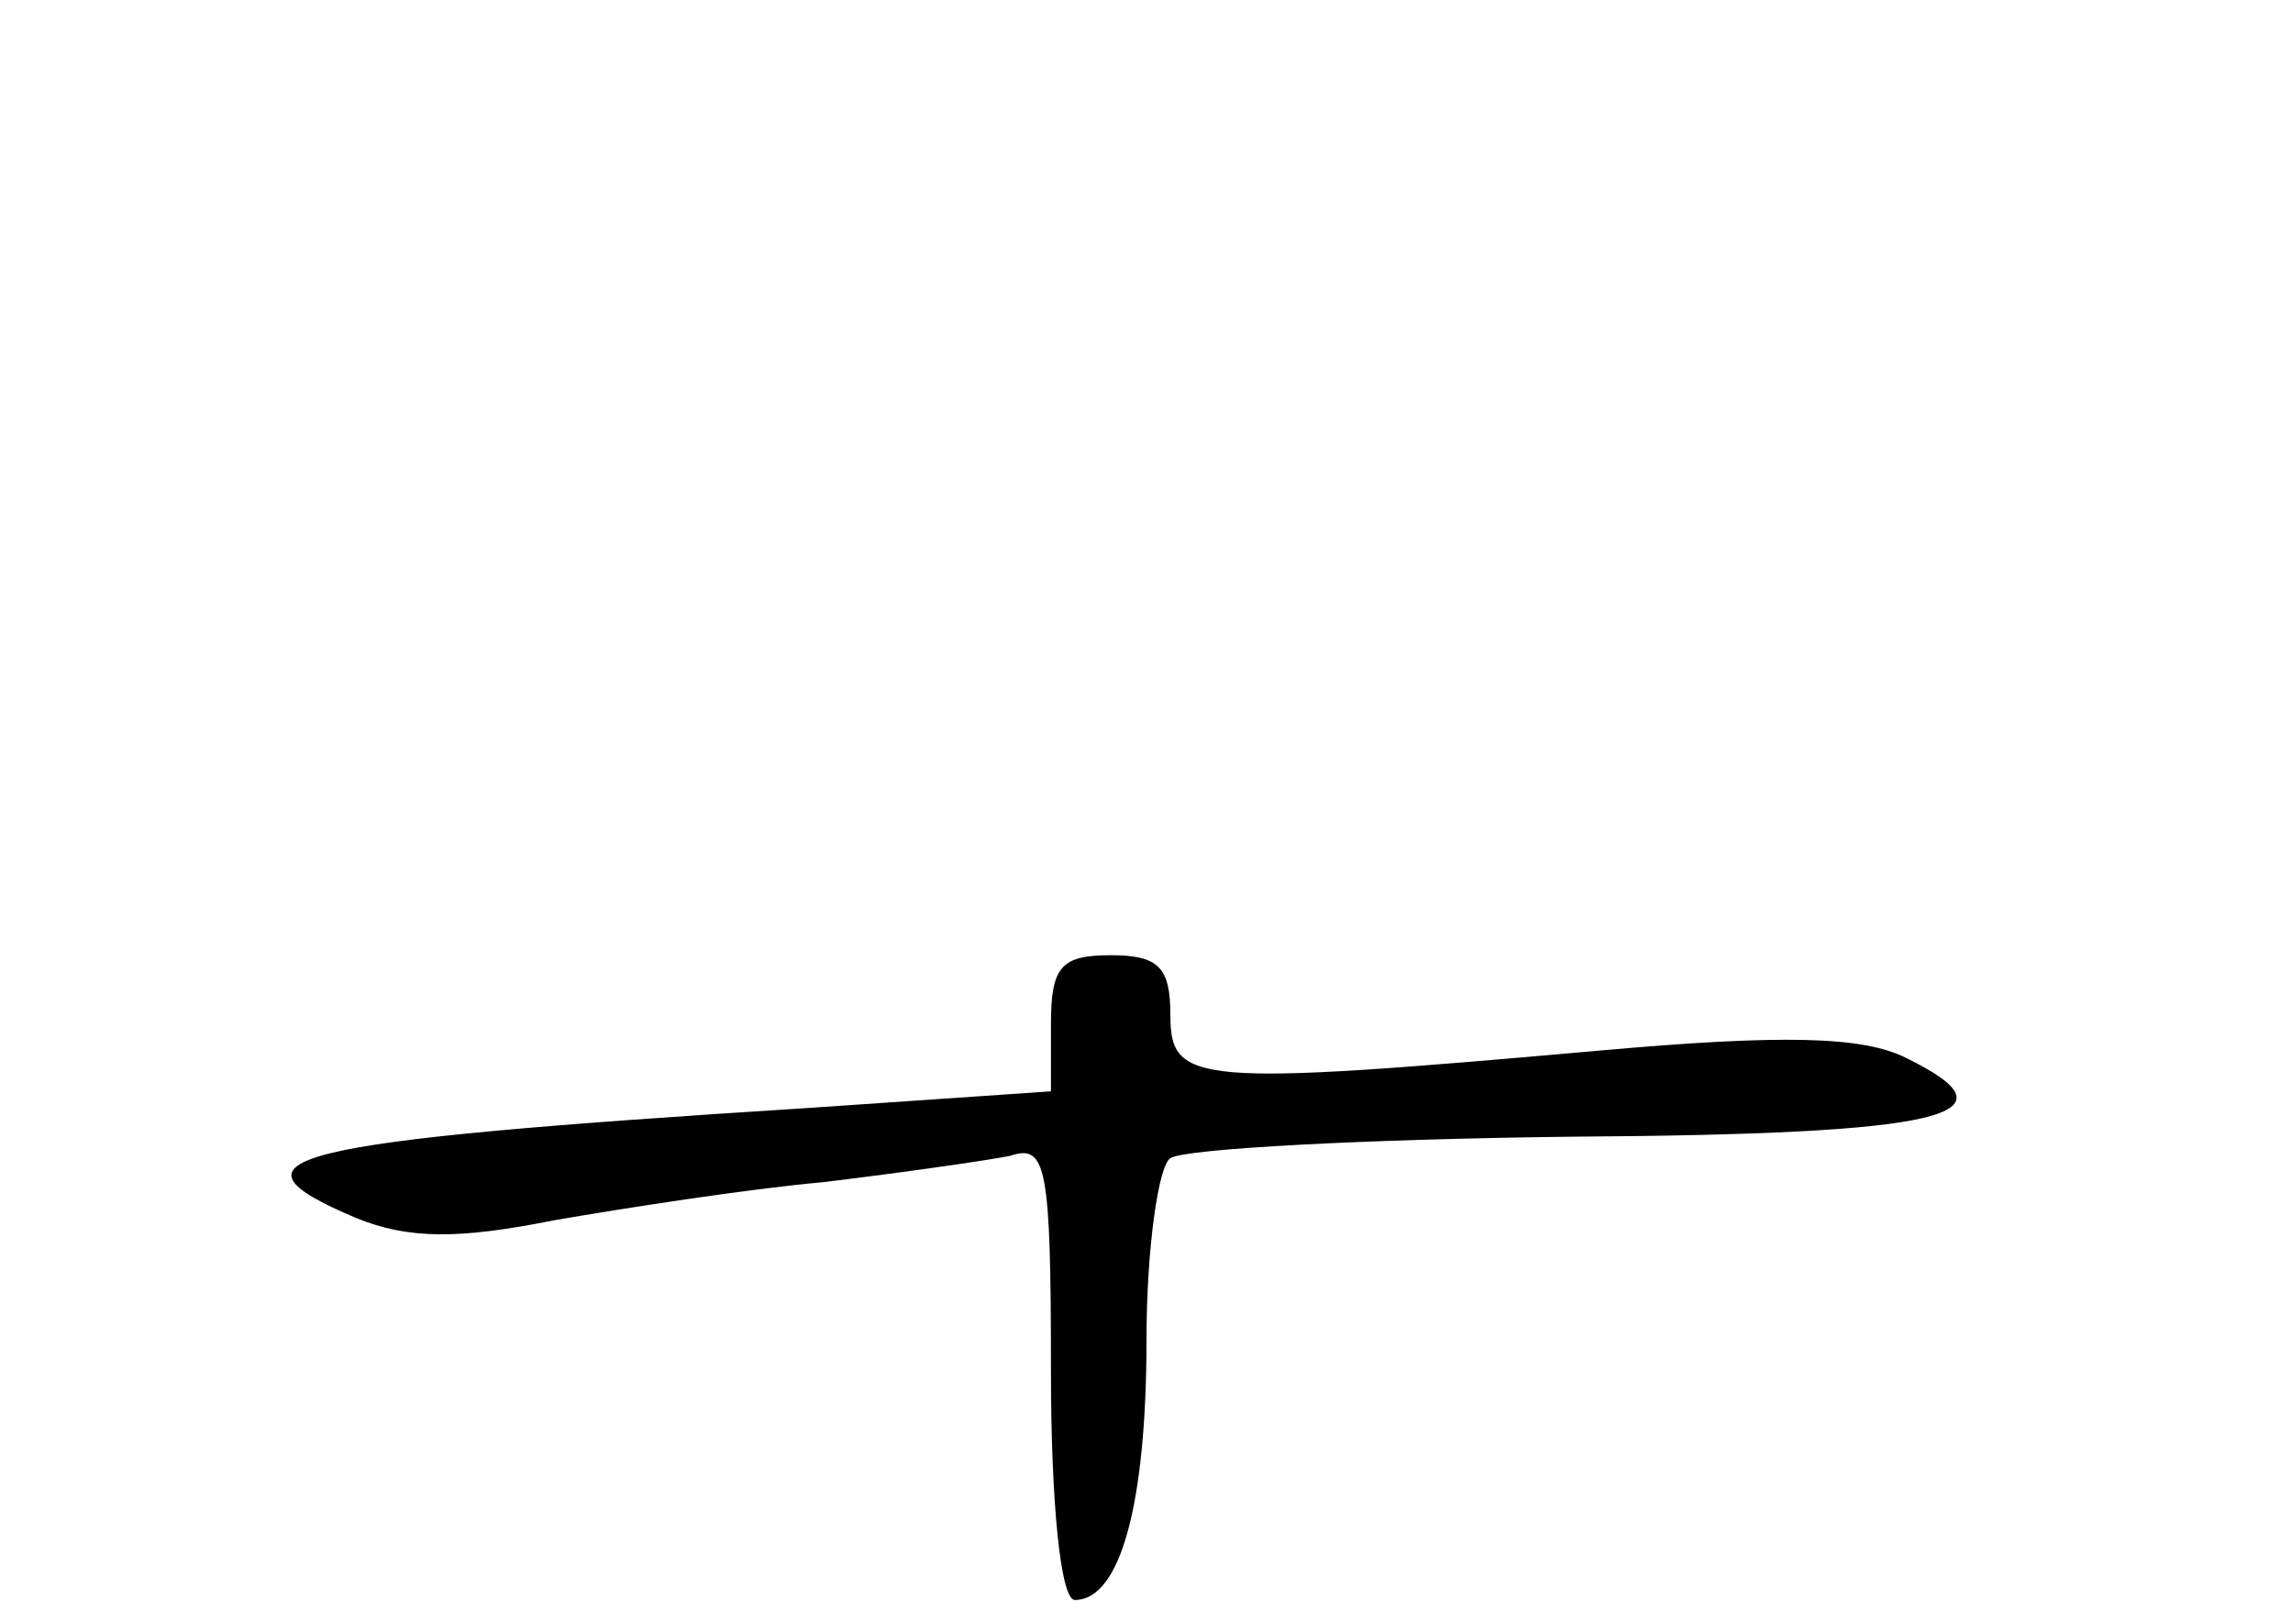 <?xml version="1.0" standalone="no"?>
<!DOCTYPE svg PUBLIC "-//W3C//DTD SVG 20010904//EN"
 "http://www.w3.org/TR/2001/REC-SVG-20010904/DTD/svg10.dtd">
<svg version="1.0" xmlns="http://www.w3.org/2000/svg"
 width="96pt" height="68pt" viewBox="0 0 96 68"
 preserveAspectRatio="xMidYMid meet">
<g transform="translate(0,68) scale(0.1,-0.1)"
fill="#000000" stroke="none">
<path d="M440 251 l0 -28 -102 -7 c-221 -14 -248 -21 -189 -46 22 -9 43 -9 83
-1 29 5 80 13 113 16 33 4 68 9 78 11 15 5 17 -4 17 -90 0 -55 4 -96 10 -96
19 0 30 40 30 109 0 38 5 73 10 76 6 4 82 8 168 9 157 1 189 9 140 33 -18 9
-51 10 -129 3 -169 -15 -179 -14 -179 15 0 20 -5 25 -25 25 -21 0 -25 -5 -25
-29z"/>
</g>
</svg>
